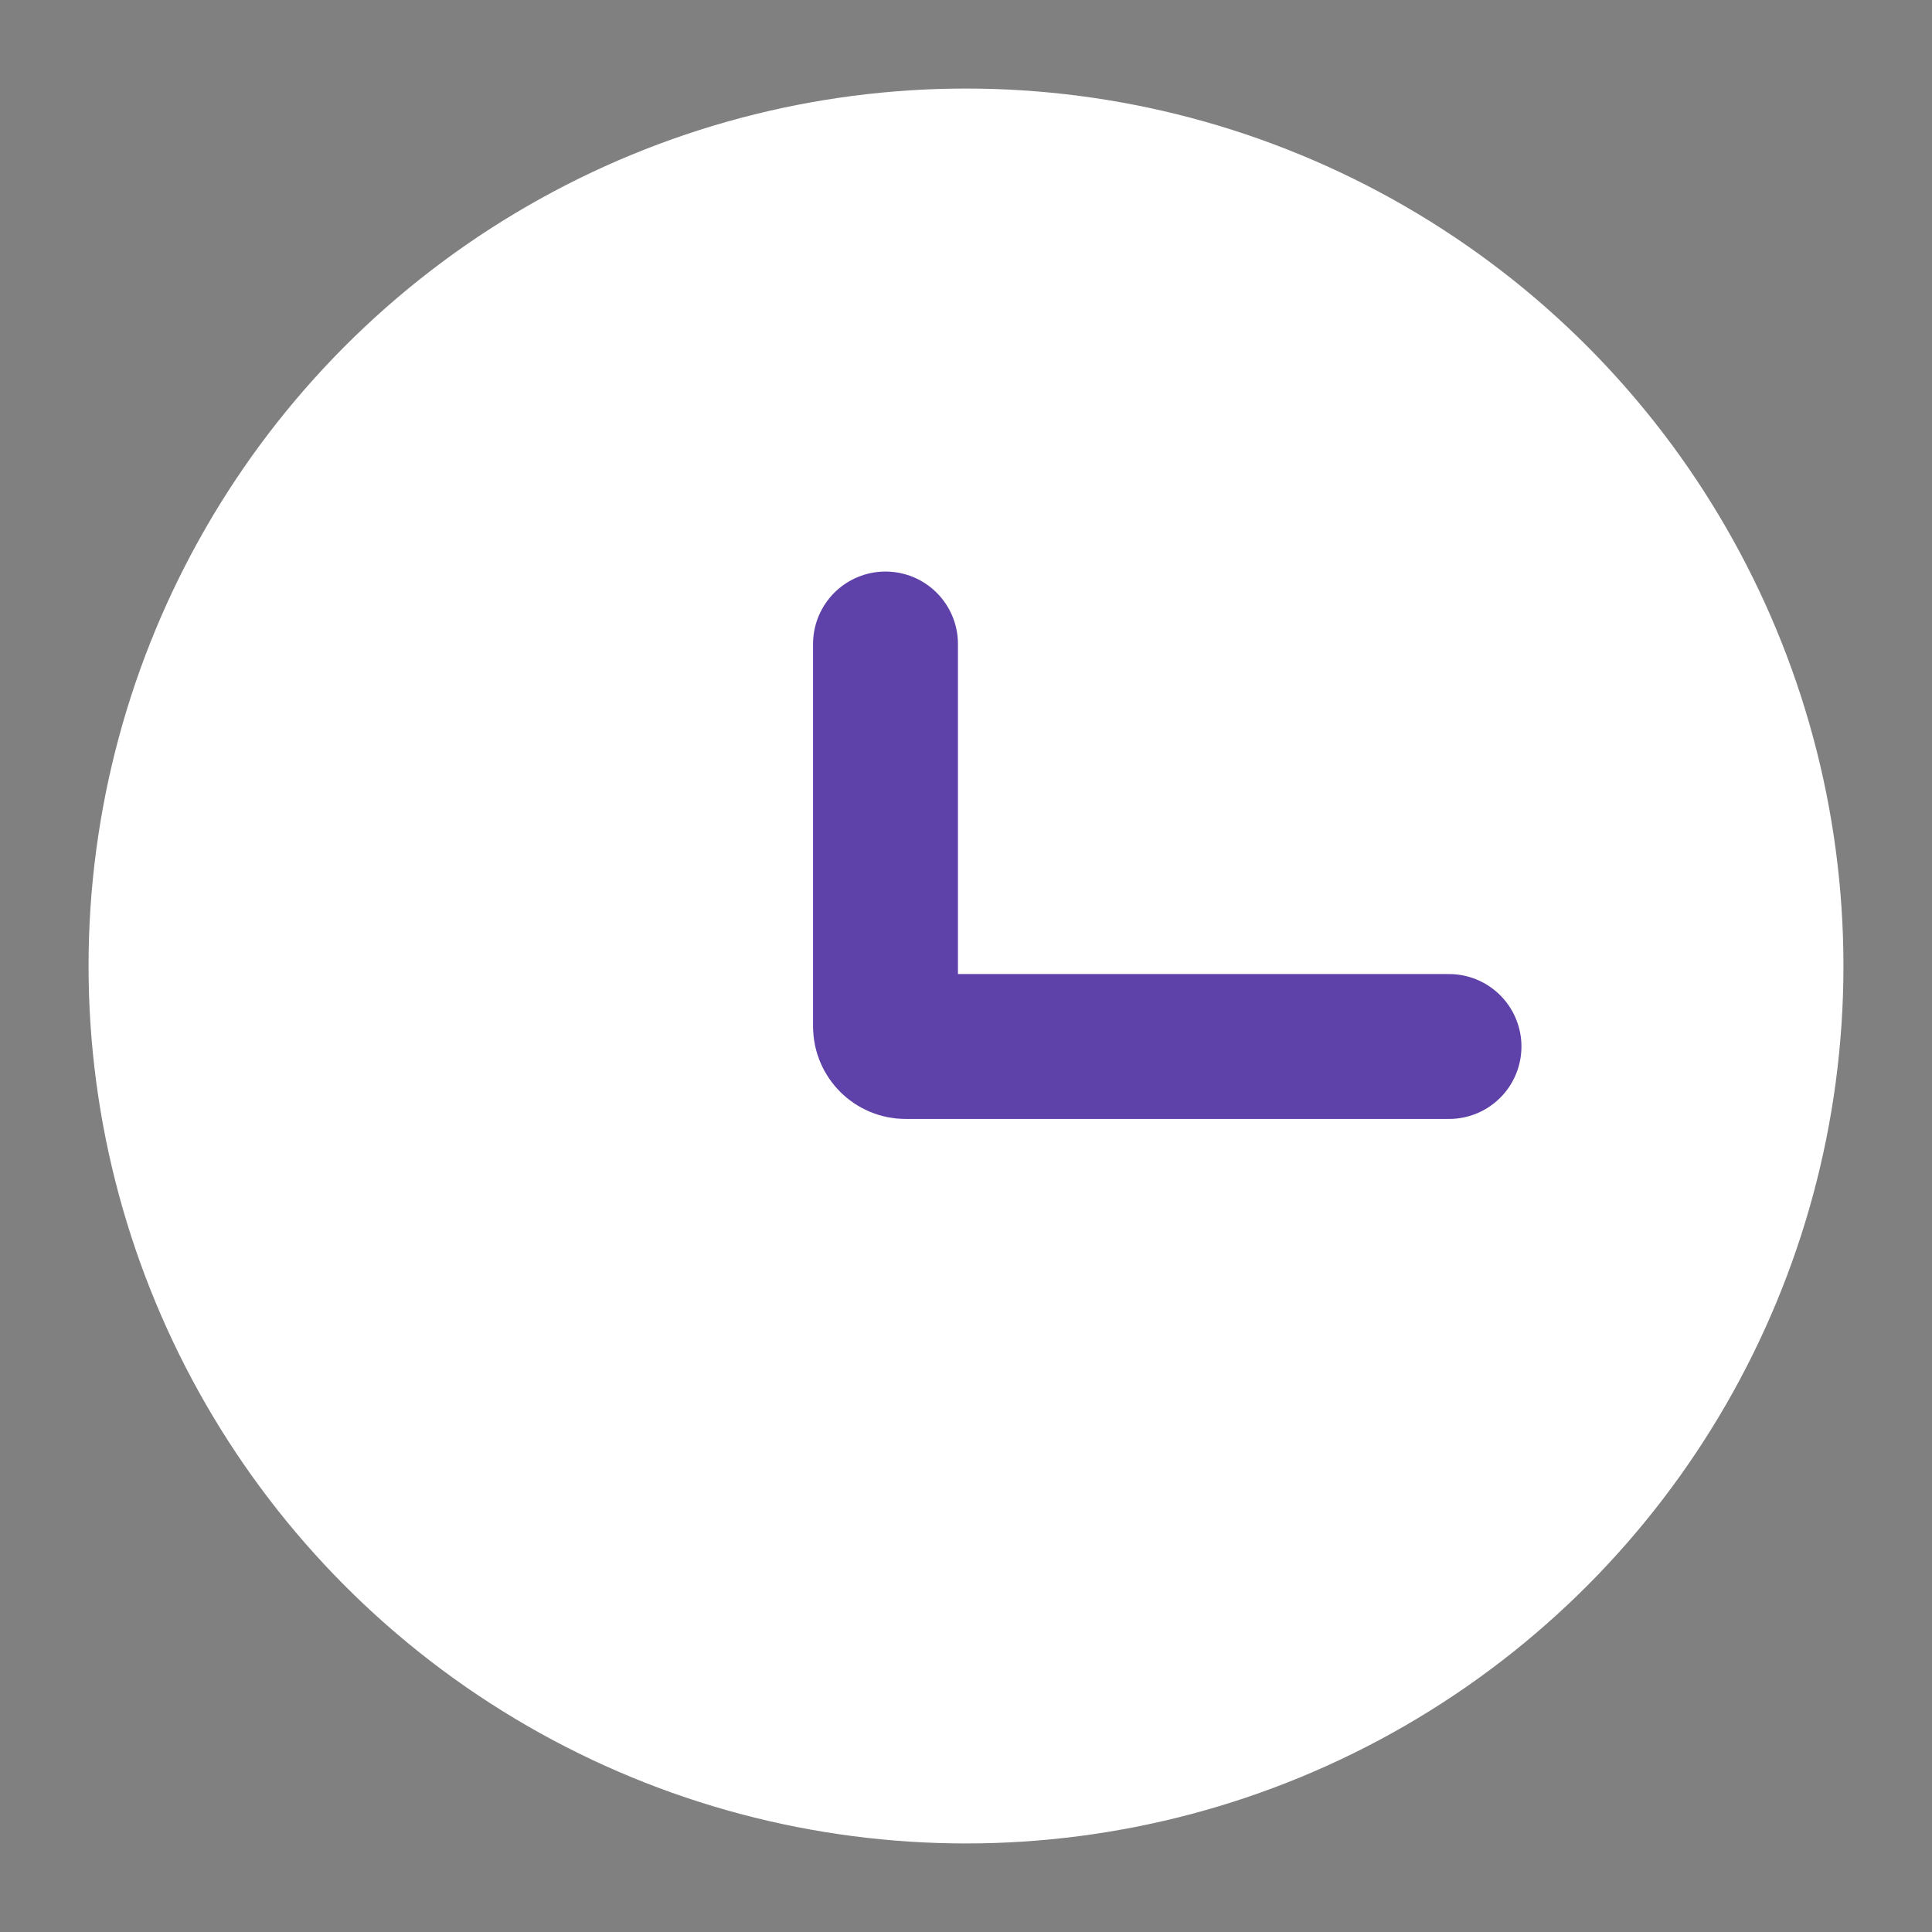 <svg width="24" height="24" viewBox="0 0 24 24" fill="none" xmlns="http://www.w3.org/2000/svg">
<rect x="0" y="0" width="24" height="24" fill="#808080" stroke="none"/>
<circle cx="12" cy="12" r="10" fill="white" stroke="white" stroke-width="1.8"/>
<path d="M18 13H11.25C11.112 13 11 12.888 11 12.75V8" stroke="#5F42A9" stroke-width="1.8" stroke-linecap="round"/>
</svg>
